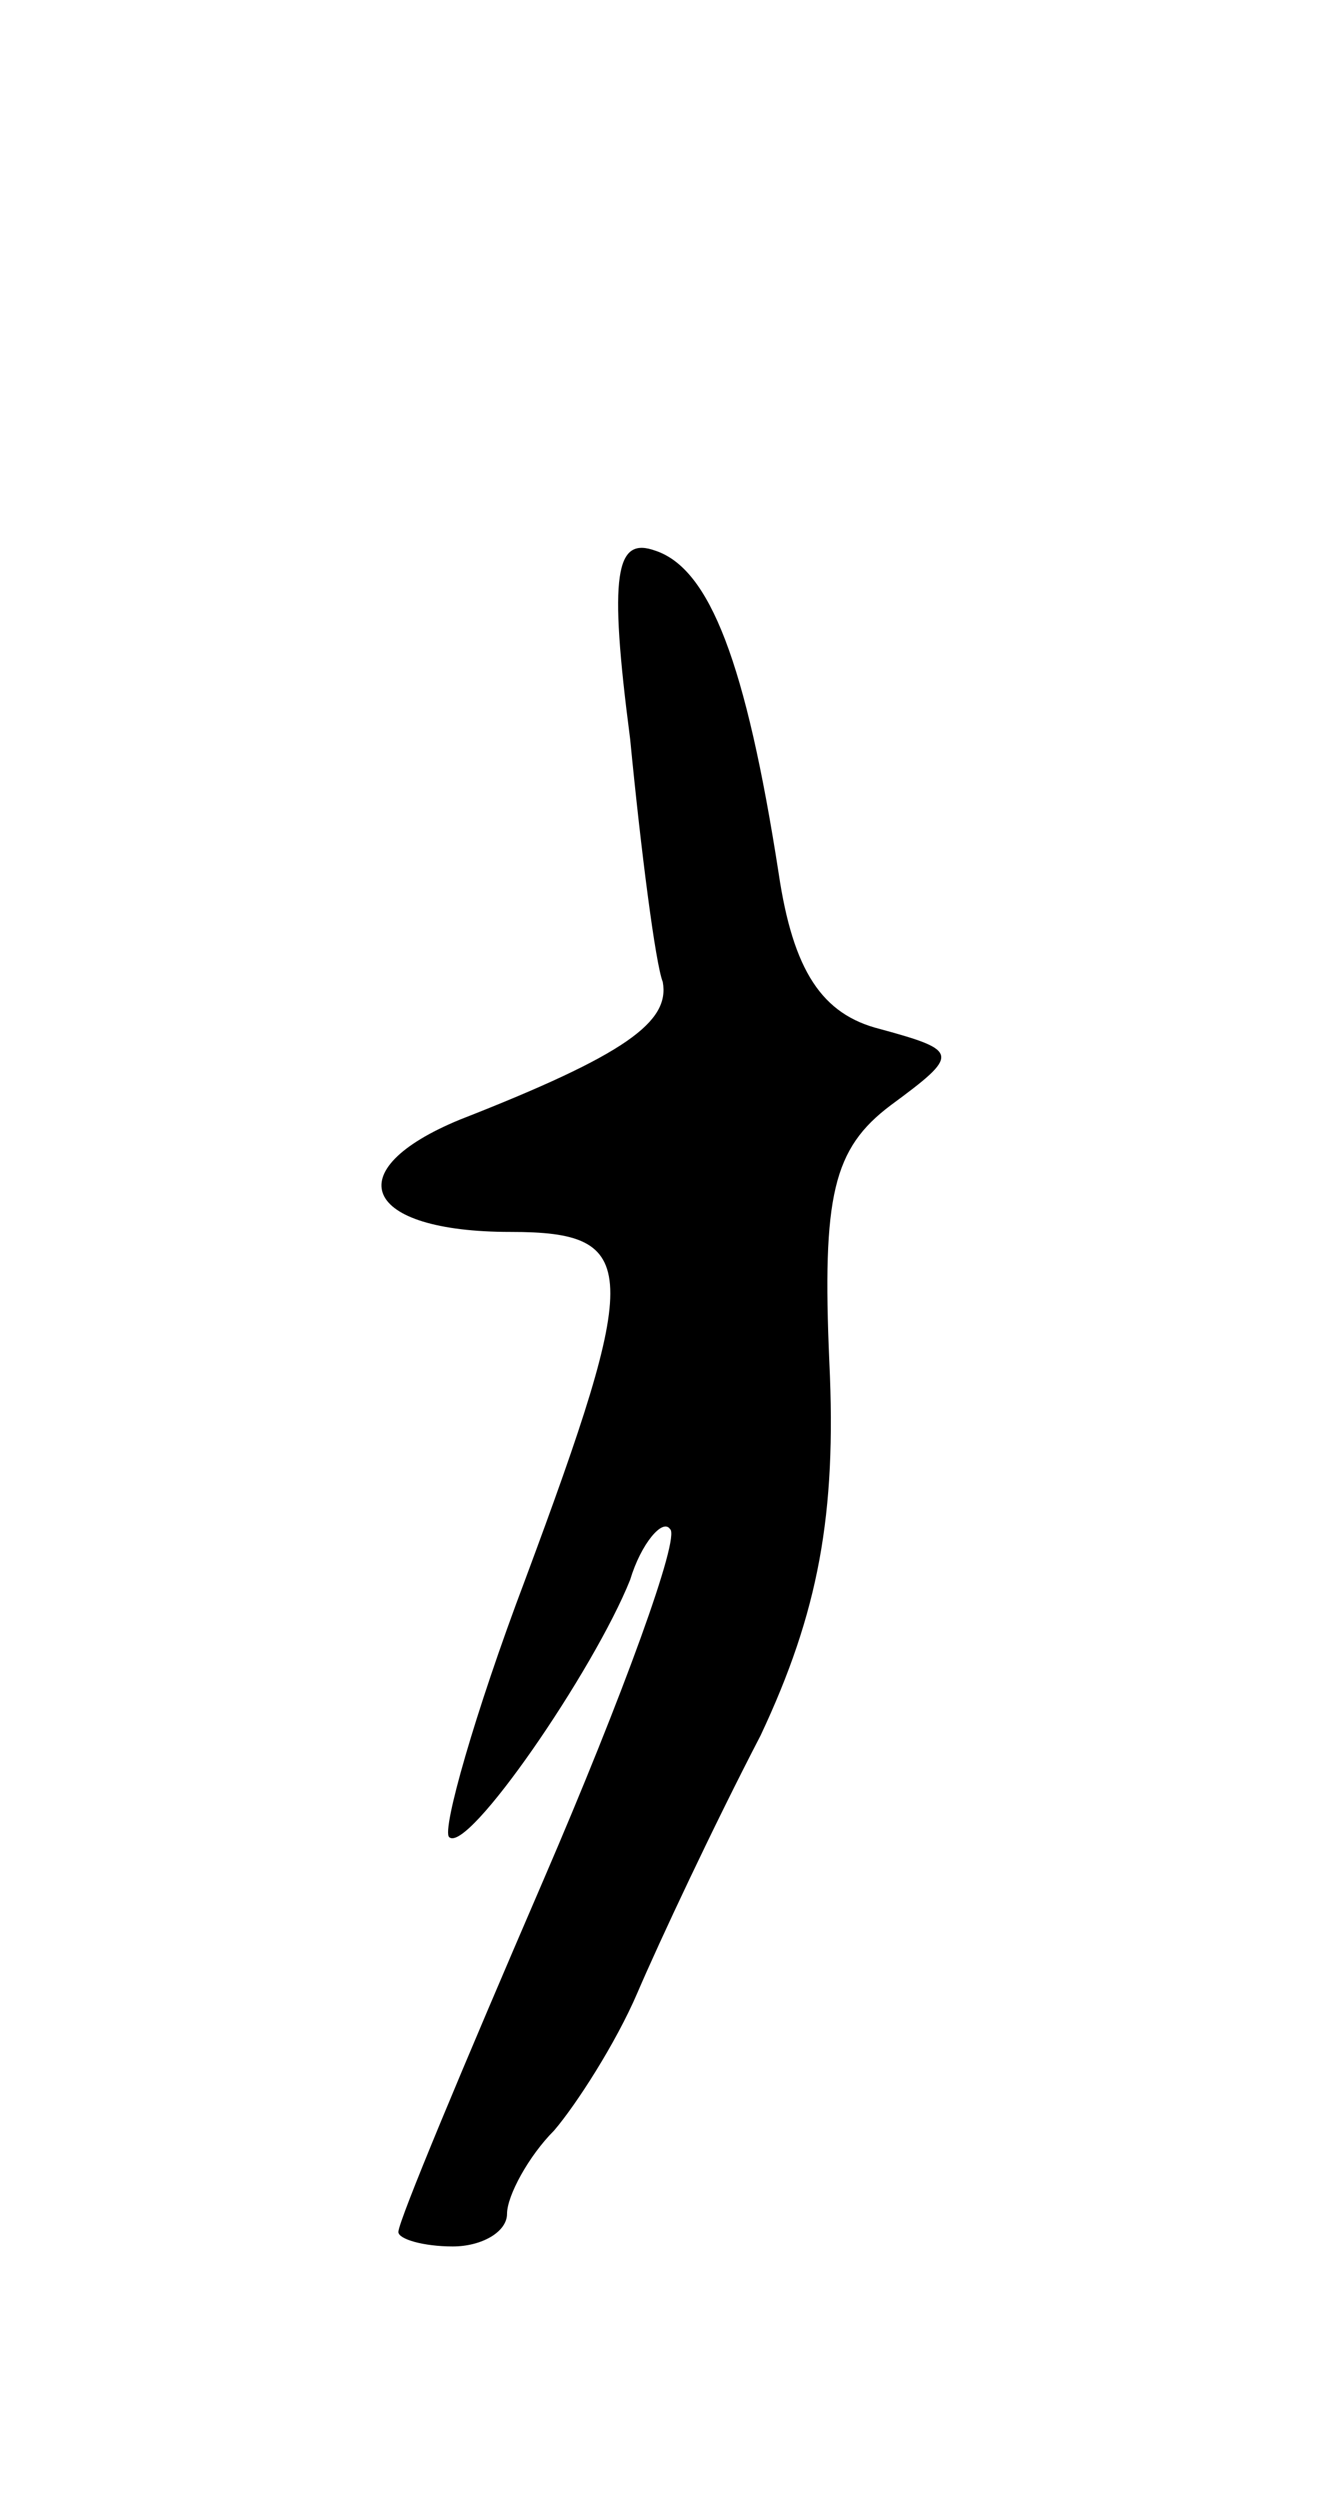 <svg version="1.0" xmlns="http://www.w3.org/2000/svg"
 width="37pt" height="69pt" viewBox="0 0 37 69"
 preserveAspectRatio="xMidYMid meet">
<g transform="translate(0,69) scale(0.1,-0.1)"
fill="#000000" stroke="none">
<path d="M174 486 c3 -31 7 -62 9 -67 2 -11 -10 -20 -56 -38 -34 -14 -27 -31
14 -31 36 0 36 -10 4 -96 -14 -37 -23 -69 -21 -71 5 -5 40 46 50 71 3 10 9 17
11 14 3 -2 -13 -46 -35 -97 -22 -51 -40 -94 -40 -97 0 -2 7 -4 15 -4 8 0 15 4
15 9 0 5 6 16 13 23 6 7 17 24 23 38 6 14 21 46 34 71 16 34 21 61 19 103 -2
46 1 59 17 71 19 14 19 15 -3 21 -16 4 -24 16 -28 43 -9 58 -19 84 -34 89 -11
4 -13 -6 -7 -52z"/>
</g>
</svg>
